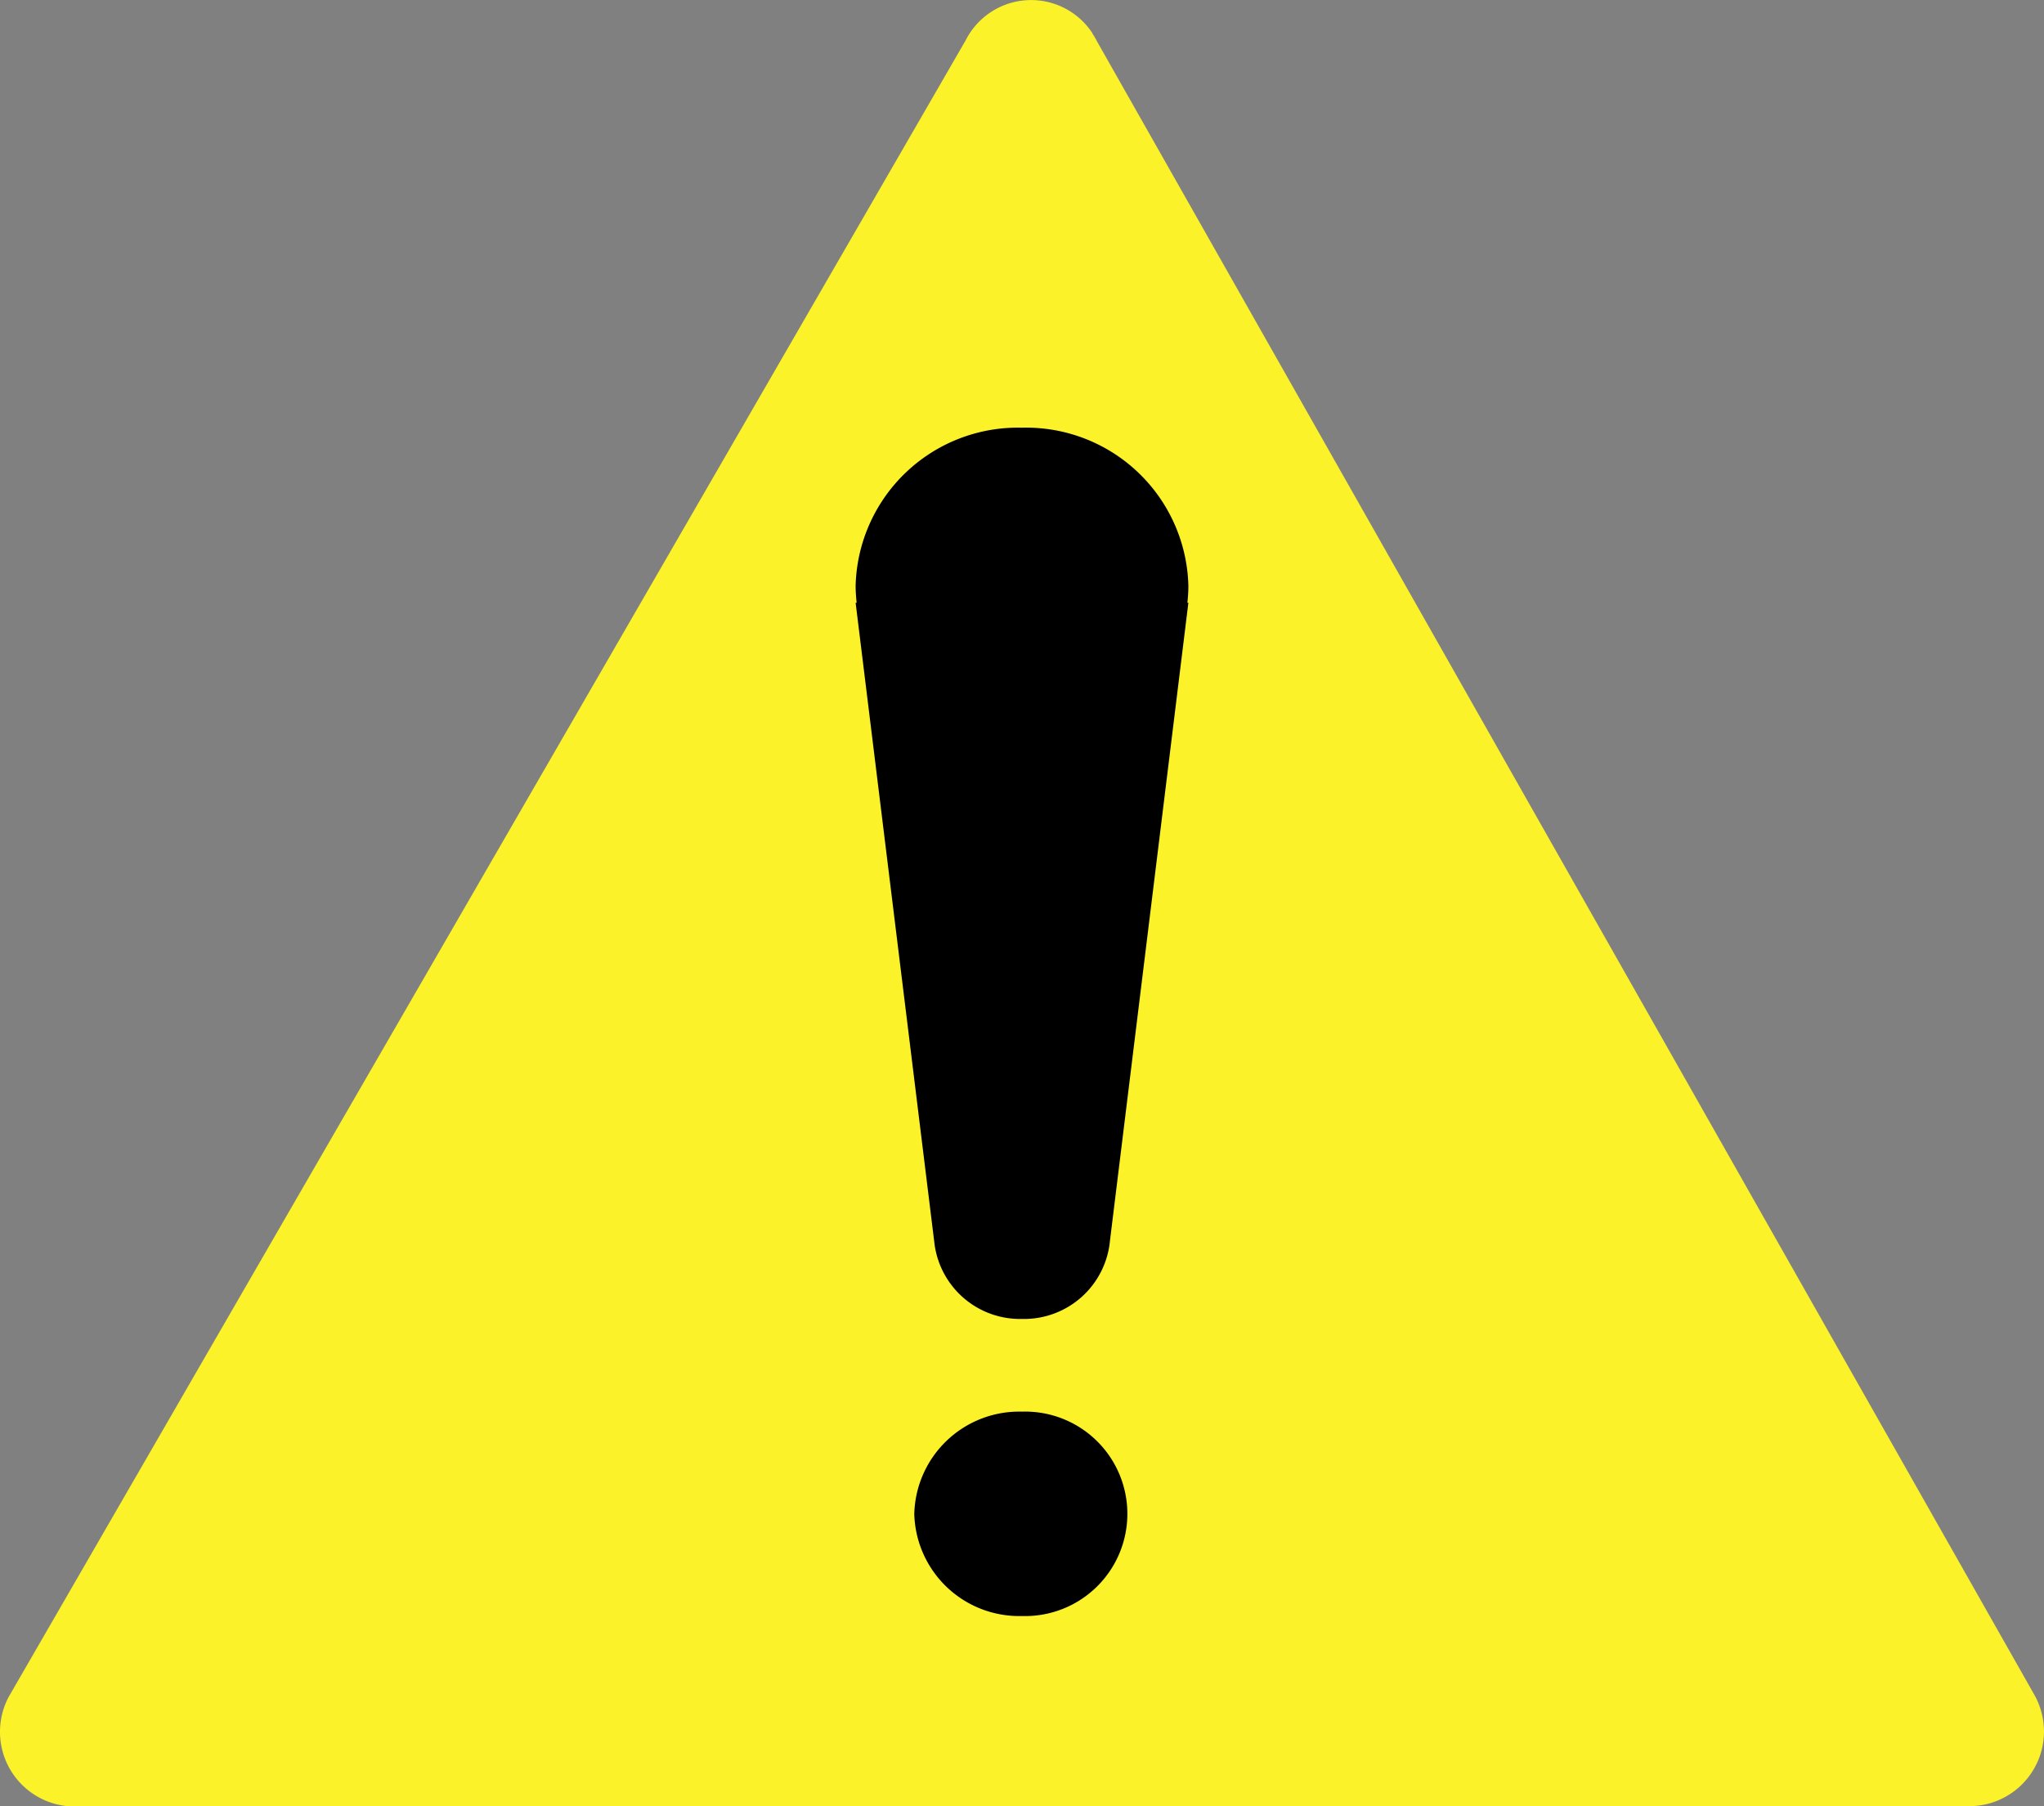 <svg xmlns="http://www.w3.org/2000/svg" width="43" height="37.998" viewBox="0 0 43 37.998">
  <rect x="0" y="0" width="43" height="37.998" fill="#808080" stroke="none"/>
  <g id="ANSI-c_white" transform="translate(-0.187 -0.003)">
    <path id="합치기_3" data-name="합치기 3" d="M41.321,38H1.414A1.571,1.571,0,0,1,.177,35.706h0L20.312.85A1.542,1.542,0,0,1,22.978.7h0V.707a1.5,1.5,0,0,1,.1.171L42.793,35.656h0A1.571,1.571,0,0,1,41.445,38Z" transform="translate(0.19 0.001)" fill="#fbf22a"/>
    <path id="합치기_4" data-name="합치기 4" d="M1.234,22.853A2.209,2.209,0,0,1,3.5,20.7a2.151,2.151,0,1,1,0,4.3A2.208,2.208,0,0,1,1.234,22.853Zm.42-5.727L0,3.683H.022A3.171,3.171,0,0,1,0,3.321,3.414,3.414,0,0,1,3.5,0,3.413,3.413,0,0,1,7,3.321a3.171,3.171,0,0,1-.021.362H7L5.351,17.1A1.815,1.815,0,0,1,3.5,18.75,1.815,1.815,0,0,1,1.654,17.126Z" transform="translate(18.187 9.001)"/>
  </g>
</svg>
